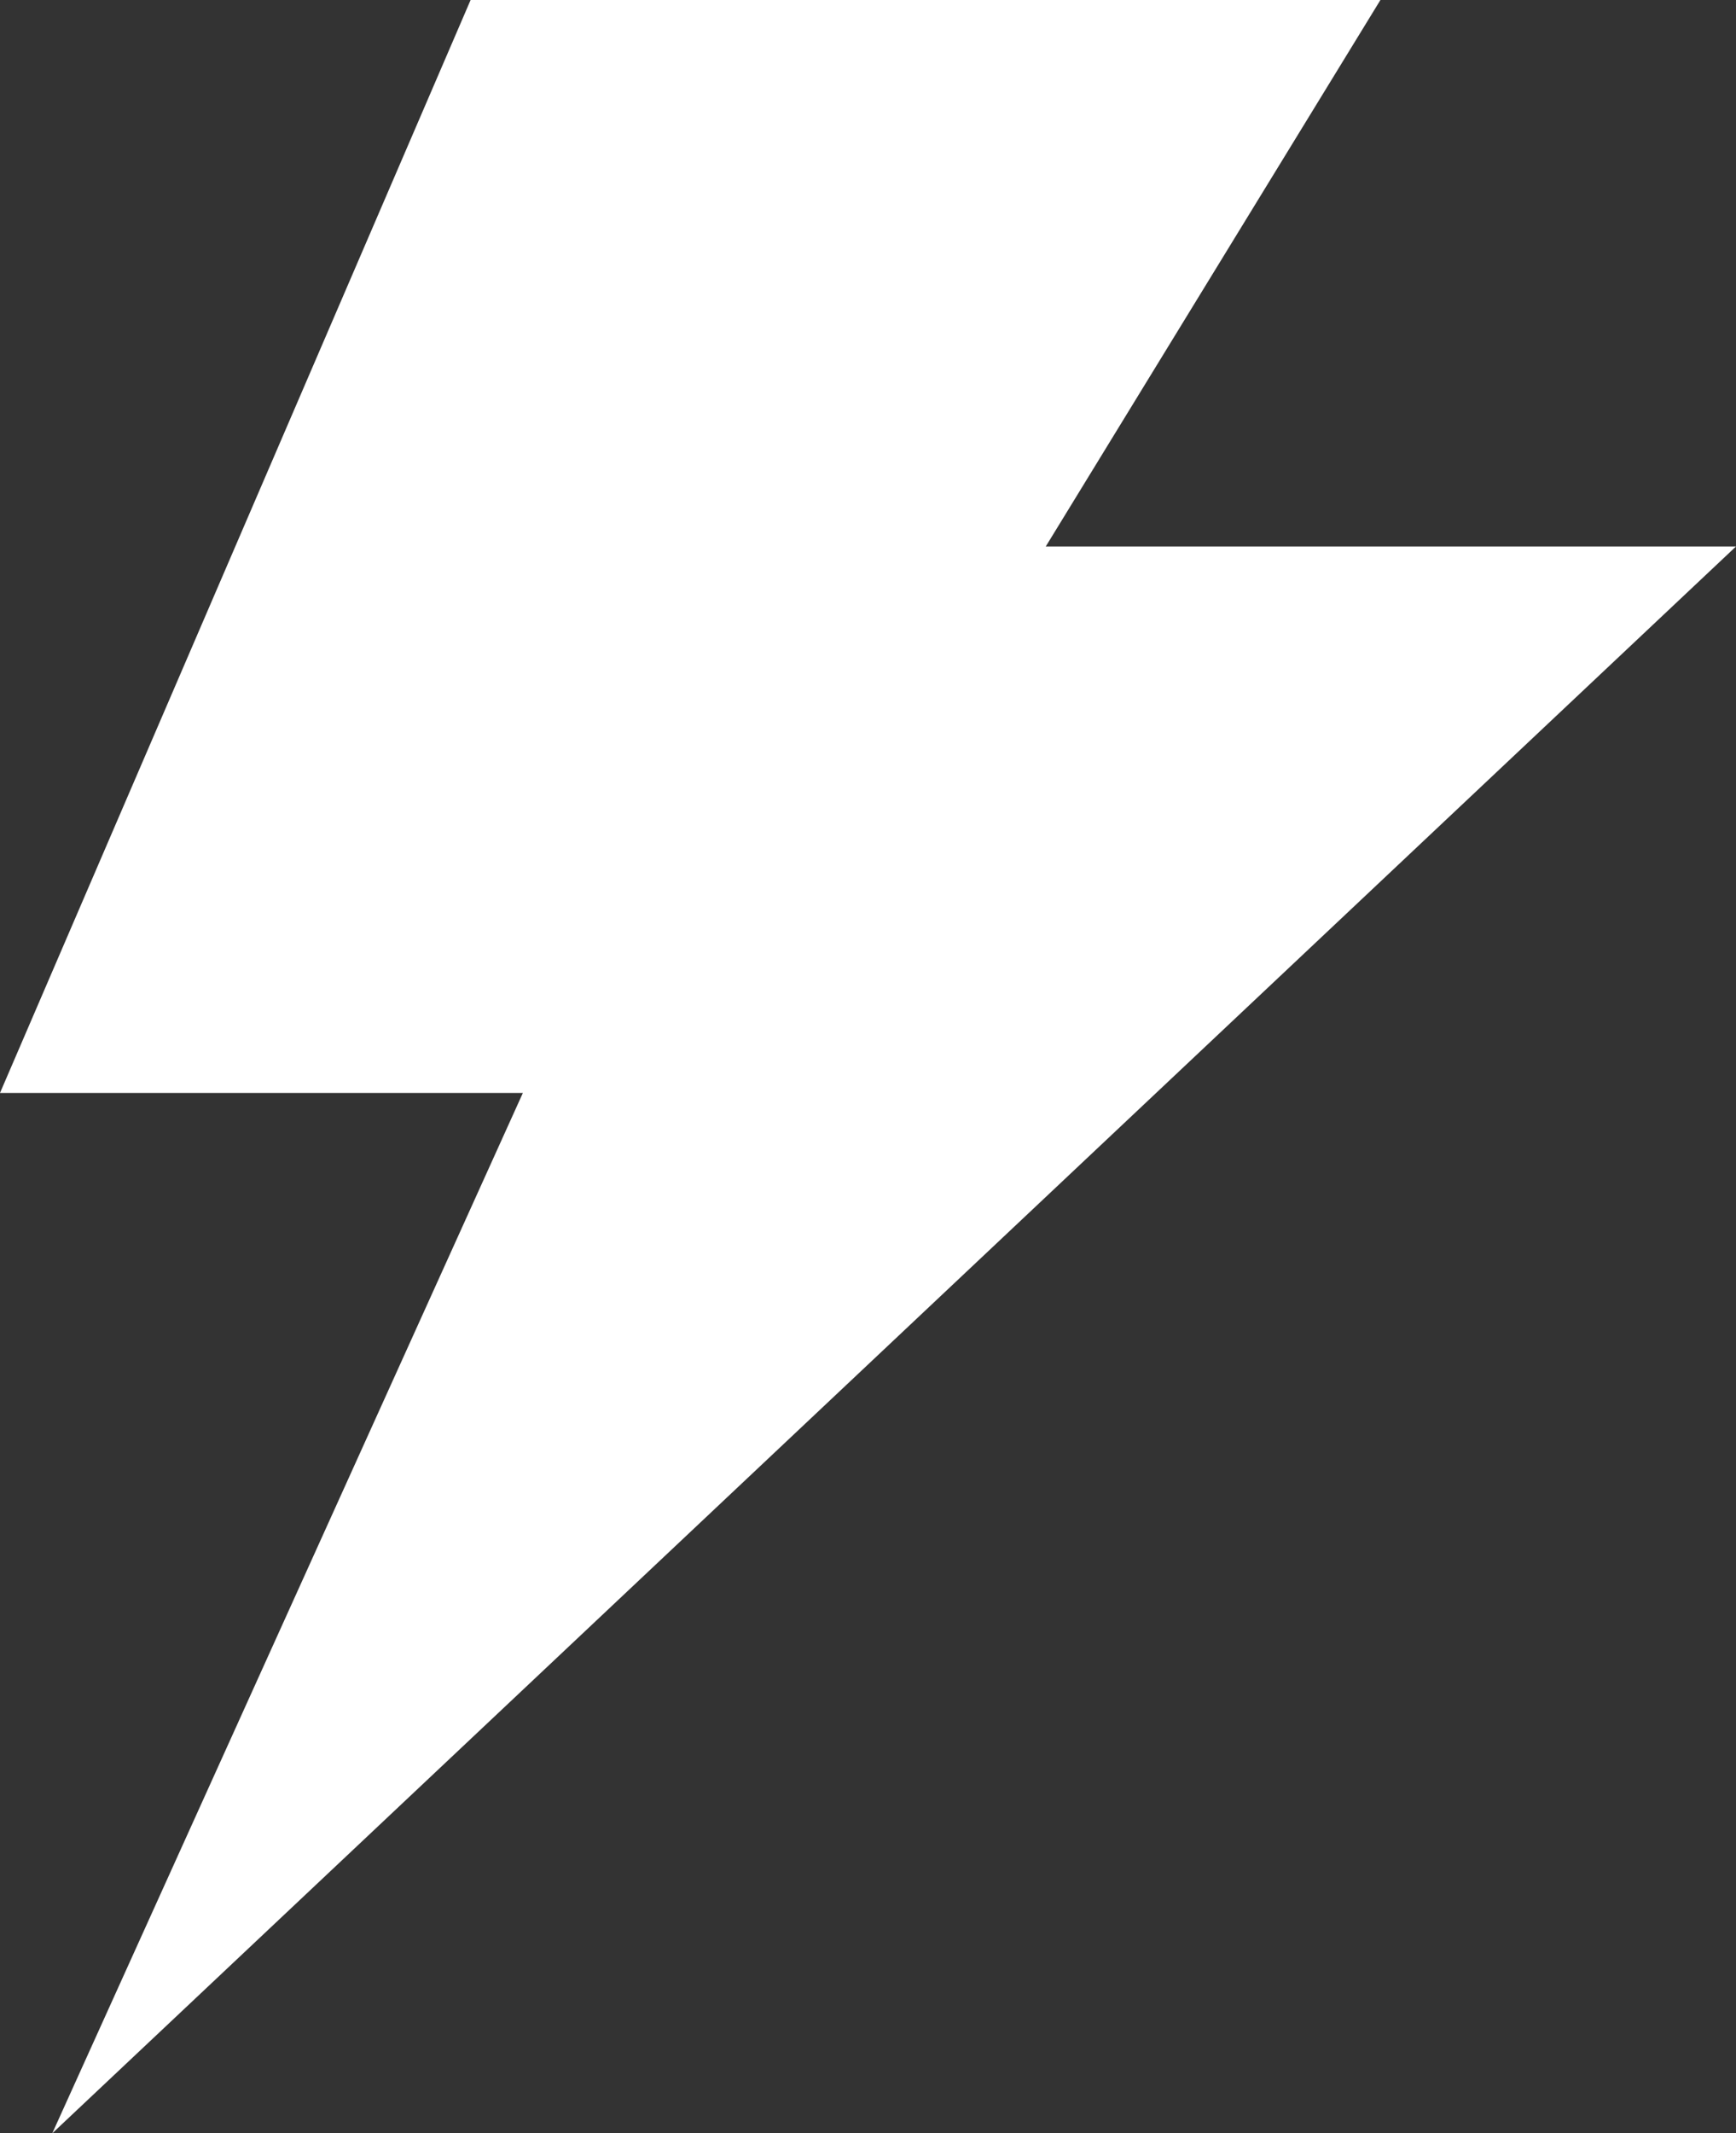 <svg width="35" height="43" viewBox="0 0 35 43" fill="none" xmlns="http://www.w3.org/2000/svg">
<rect x="0" y="0" width="35" height="43" fill="#333333" stroke="none"/>
<path d="M0 22.03L9.488 0H27.831L21.084 11.015H35L1.054 43L10.542 22.03H0Z" fill="white"/>
</svg>
